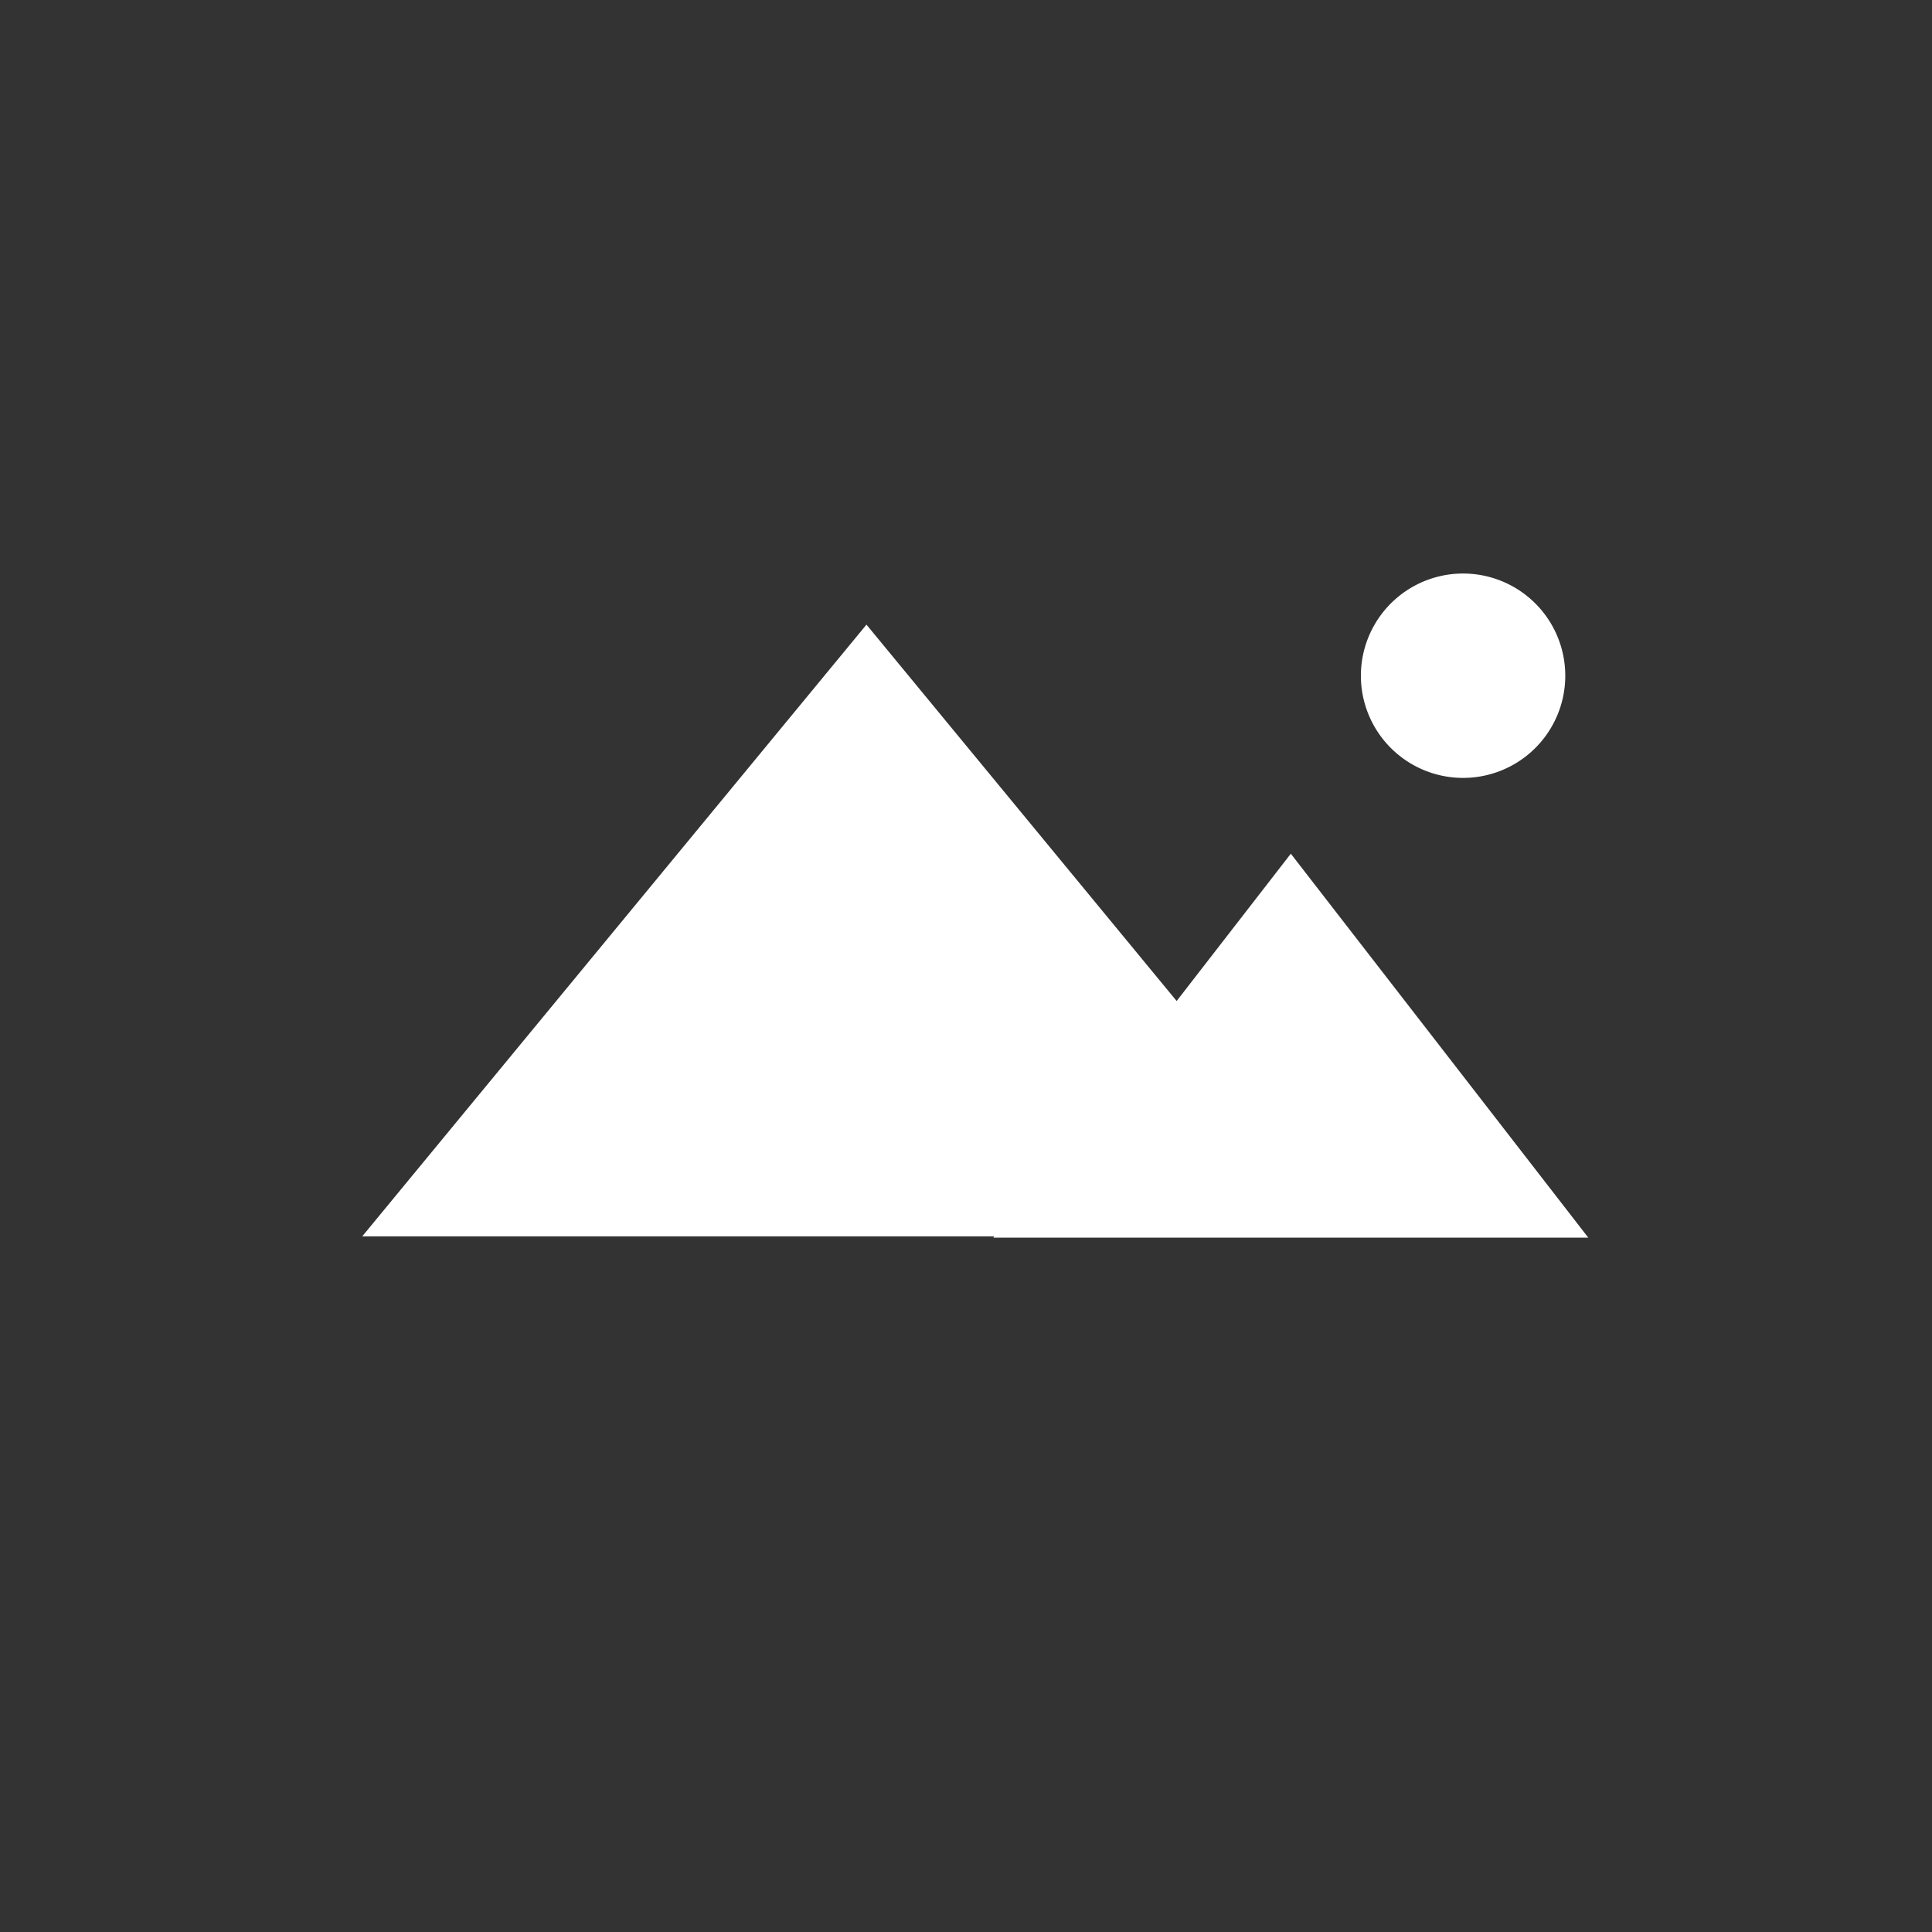 <svg xmlns="http://www.w3.org/2000/svg" width="64" height="64"><rect width="100%" height="100%" fill="#333333" stroke="none"/><path fill="#FFF" fill-rule="evenodd" d="M28.703 20.692 38.978 33.16l3.782-4.88L52.615 41H32.904l.034-.045H12l16.703-20.263ZM48.385 19a3.385 3.385 0 1 1-.001 6.768 3.385 3.385 0 0 1 0-6.768Z"/></svg>